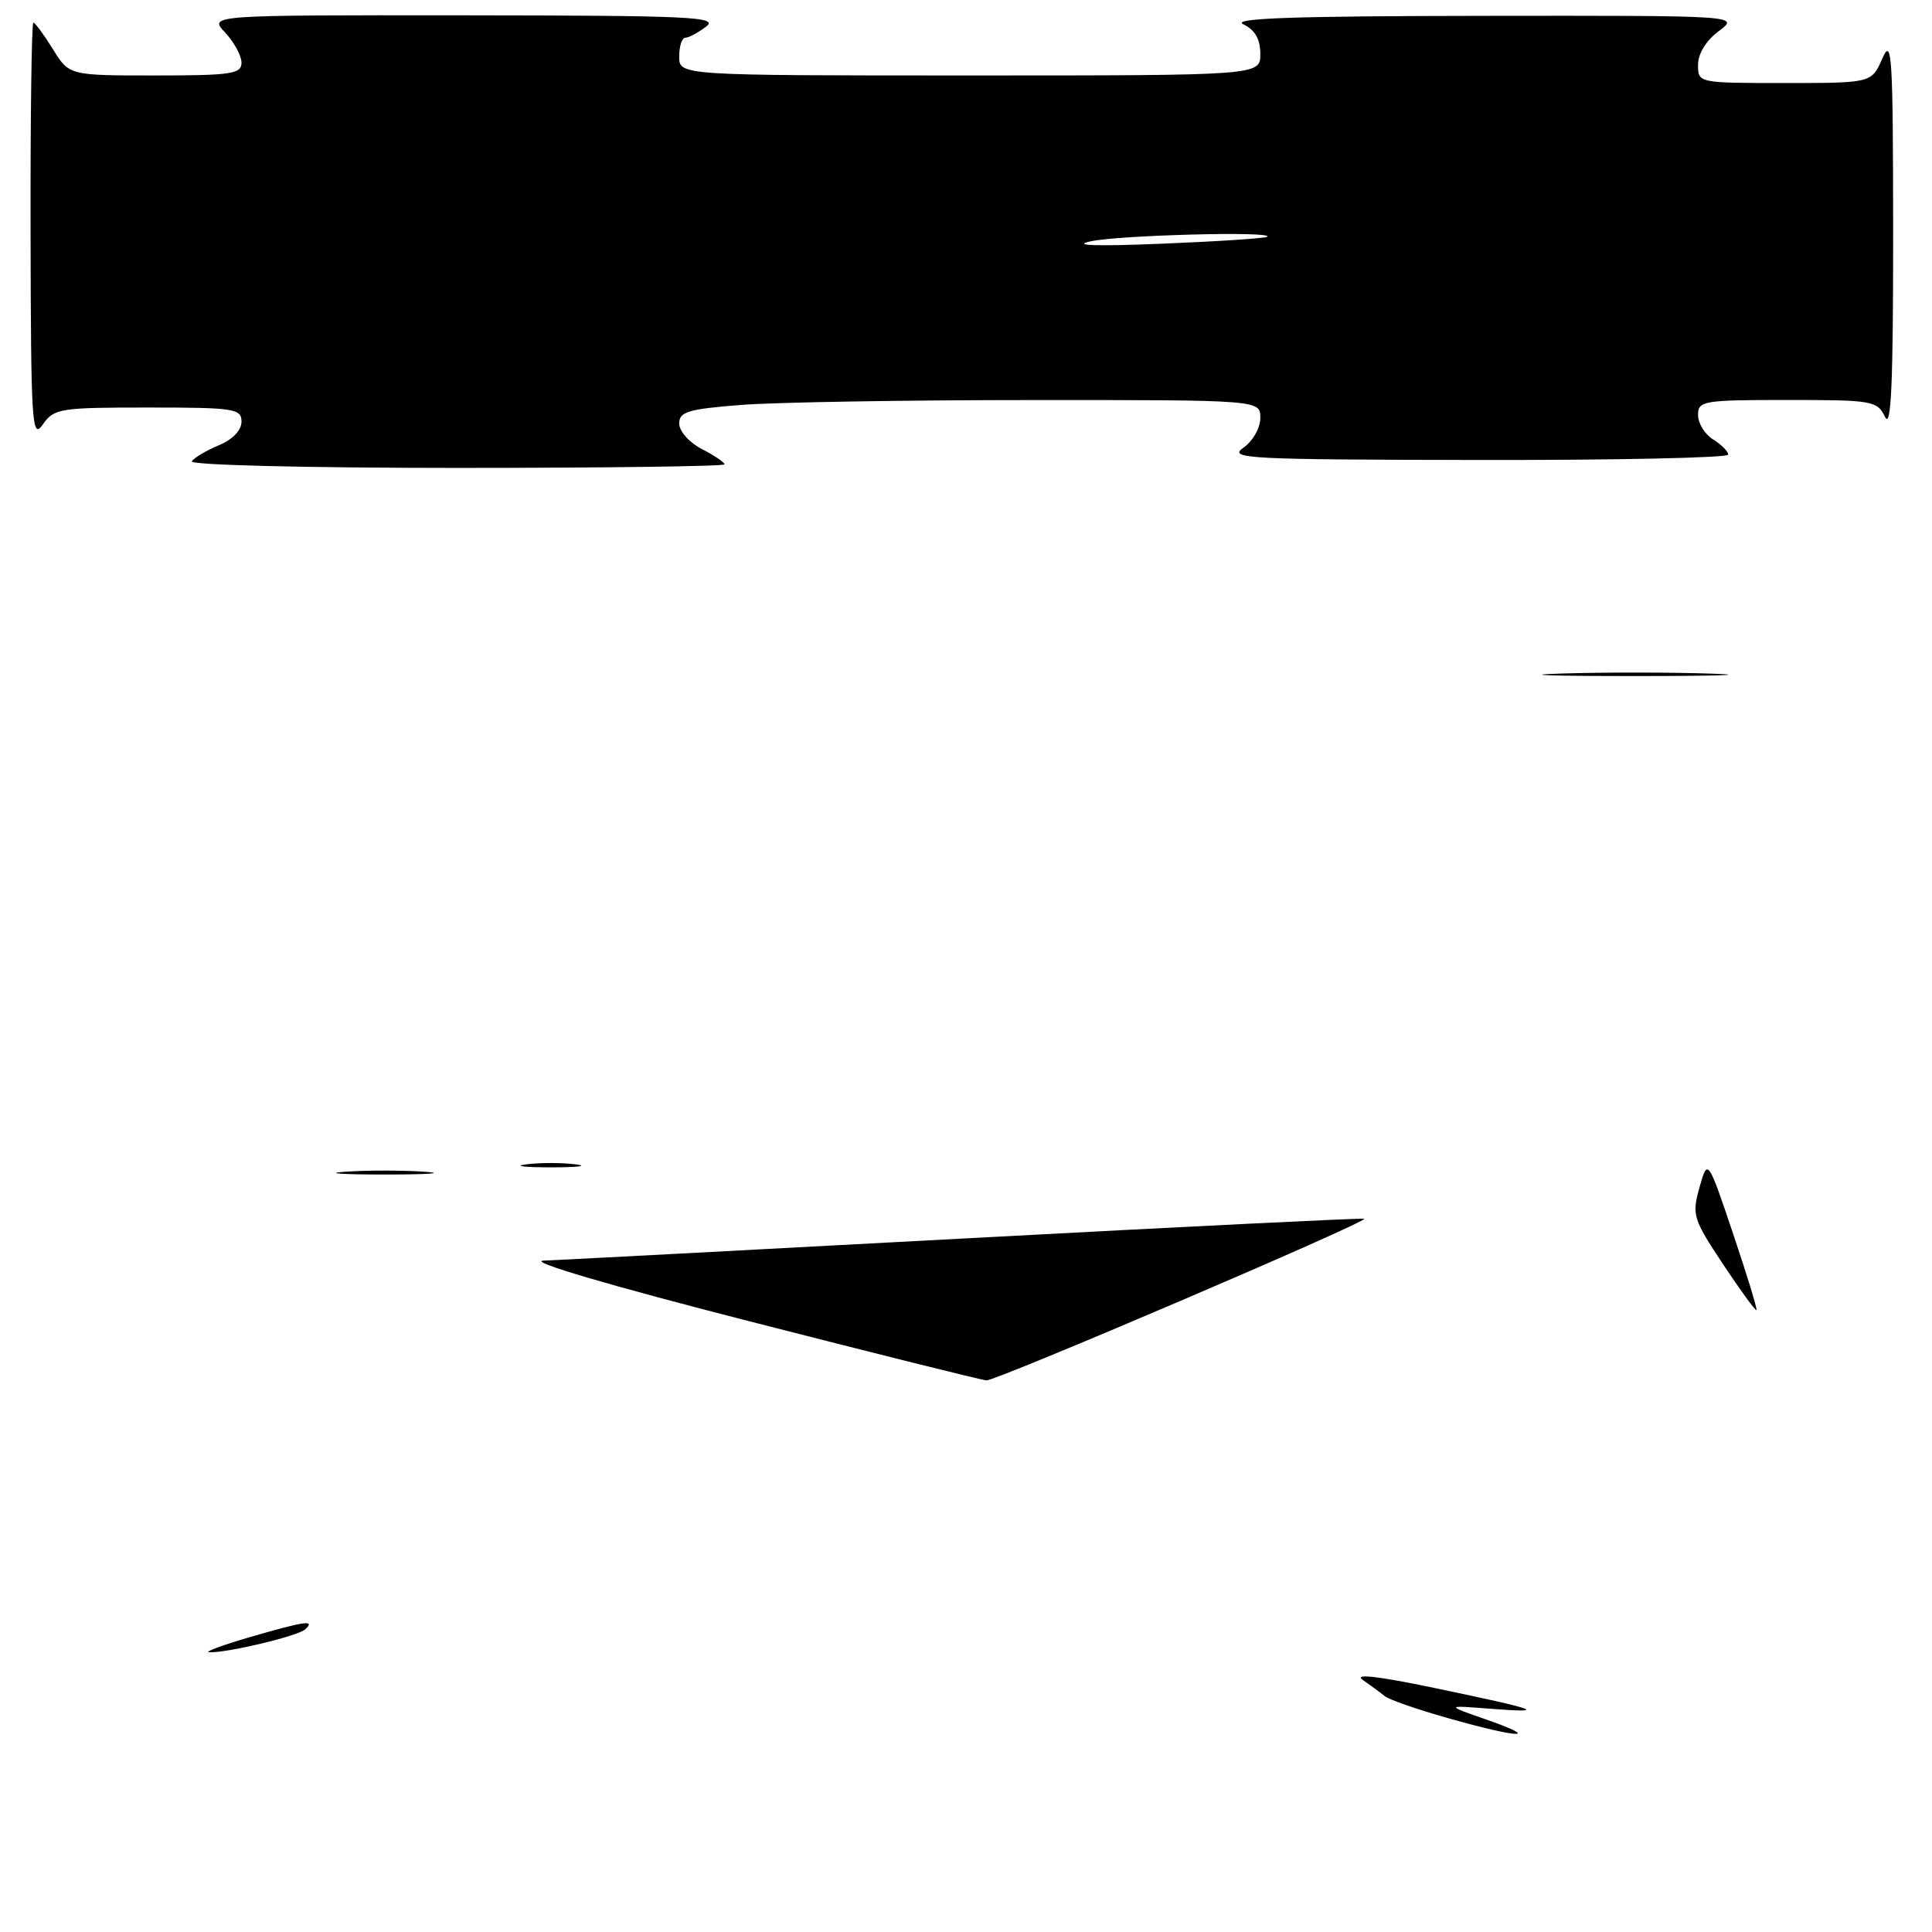<?xml version="1.0" encoding="UTF-8" standalone="no"?>
<!DOCTYPE svg PUBLIC "-//W3C//DTD SVG 1.1//EN" "http://www.w3.org/Graphics/SVG/1.1/DTD/svg11.dtd" >
<svg xmlns="http://www.w3.org/2000/svg" xmlns:xlink="http://www.w3.org/1999/xlink" version="1.1" viewBox="0 0 256 256">
 <g >
 <path fill="currentColor"
d=" M 96.00 61.53 C 96.00 61.26 94.65 60.35 93.00 59.50 C 91.33 58.64 90.00 57.14 90.00 56.12 C 90.00 54.55 91.16 54.21 98.25 53.65 C 102.79 53.30 120.11 53.01 136.75 53.01 C 167.00 53.00 167.00 53.00 167.00 55.38 C 167.00 56.71 166.01 58.44 164.75 59.33 C 162.69 60.77 165.24 60.90 195.75 60.95 C 214.04 60.98 229.00 60.66 229.00 60.24 C 229.00 59.82 228.10 58.92 227.00 58.23 C 225.90 57.55 225.00 56.09 225.00 54.99 C 225.00 53.11 225.68 53.00 236.85 53.00 C 248.14 53.00 248.74 53.10 249.78 55.25 C 250.59 56.93 250.86 50.76 250.85 31.00 C 250.84 7.23 250.69 4.84 249.42 7.75 C 247.99 11.00 247.99 11.00 236.50 11.00 C 225.01 11.00 225.00 11.00 225.00 8.58 C 225.00 7.11 226.07 5.37 227.75 4.12 C 230.50 2.06 230.50 2.06 196.50 2.10 C 171.32 2.13 163.08 2.42 164.75 3.22 C 166.30 3.97 167.00 5.19 167.00 7.15 C 167.00 10.00 167.00 10.00 128.50 10.00 C 90.00 10.00 90.00 10.00 90.00 7.50 C 90.00 6.12 90.36 5.00 90.81 5.00 C 91.25 5.00 92.49 4.34 93.56 3.53 C 95.28 2.23 91.62 2.06 61.58 2.03 C 27.65 2.00 27.65 2.00 29.83 4.31 C 31.02 5.59 32.00 7.39 32.00 8.31 C 32.00 9.80 30.62 10.00 20.58 10.00 C 9.16 10.00 9.16 10.00 7.00 6.50 C 5.81 4.58 4.65 3.00 4.42 3.00 C 4.19 3.00 4.02 15.49 4.05 30.75 C 4.10 56.26 4.23 58.32 5.67 56.25 C 7.16 54.12 7.92 54.00 19.62 54.00 C 31.07 54.00 32.00 54.14 32.00 55.88 C 32.00 57.03 30.82 58.24 28.98 59.01 C 27.32 59.70 25.72 60.65 25.42 61.13 C 25.12 61.62 40.54 62.00 60.44 62.00 C 80.00 62.00 96.00 61.79 96.00 61.53 Z  M 192.00 227.70 C 187.88 226.54 184.05 225.21 183.50 224.76 C 182.95 224.30 181.64 223.34 180.59 222.61 C 179.31 221.73 182.49 222.08 190.09 223.67 C 204.03 226.58 205.21 227.01 197.50 226.42 C 191.50 225.95 191.50 225.95 197.00 227.87 C 204.36 230.45 201.34 230.34 192.00 227.70 Z  M 33.00 216.96 C 40.42 214.80 41.83 214.60 40.45 215.89 C 39.50 216.79 29.95 219.06 27.70 218.93 C 27.04 218.89 29.42 218.01 33.00 216.96 Z  M 99.00 175.00 C 80.77 170.33 69.91 167.13 72.00 167.04 C 73.92 166.97 99.12 165.64 128.00 164.09 C 156.88 162.54 180.62 161.37 180.77 161.49 C 181.28 161.90 131.93 183.00 130.71 182.91 C 130.04 182.86 115.78 179.30 99.00 175.00 Z  M 228.31 167.51 C 224.33 161.51 224.17 160.99 225.19 157.34 C 226.28 153.50 226.28 153.50 229.63 163.43 C 231.47 168.89 232.87 173.46 232.74 173.59 C 232.61 173.72 230.61 170.98 228.31 167.51 Z  M 45.75 155.26 C 48.64 155.06 53.36 155.06 56.25 155.26 C 59.14 155.46 56.78 155.63 51.00 155.63 C 45.22 155.63 42.86 155.46 45.75 155.26 Z  M 69.75 154.28 C 71.54 154.05 74.46 154.05 76.25 154.28 C 78.04 154.50 76.58 154.68 73.00 154.68 C 69.42 154.68 67.96 154.50 69.75 154.28 Z  M 206.80 89.25 C 212.47 89.07 221.47 89.08 226.80 89.26 C 232.14 89.43 227.50 89.58 216.50 89.58 C 205.50 89.58 201.14 89.43 206.80 89.25 Z  M 144.50 31.98 C 148.35 31.15 168.77 30.61 167.92 31.37 C 167.69 31.57 161.43 31.99 154.00 32.29 C 145.31 32.65 141.92 32.54 144.50 31.98 Z "/>
</g>
</svg>